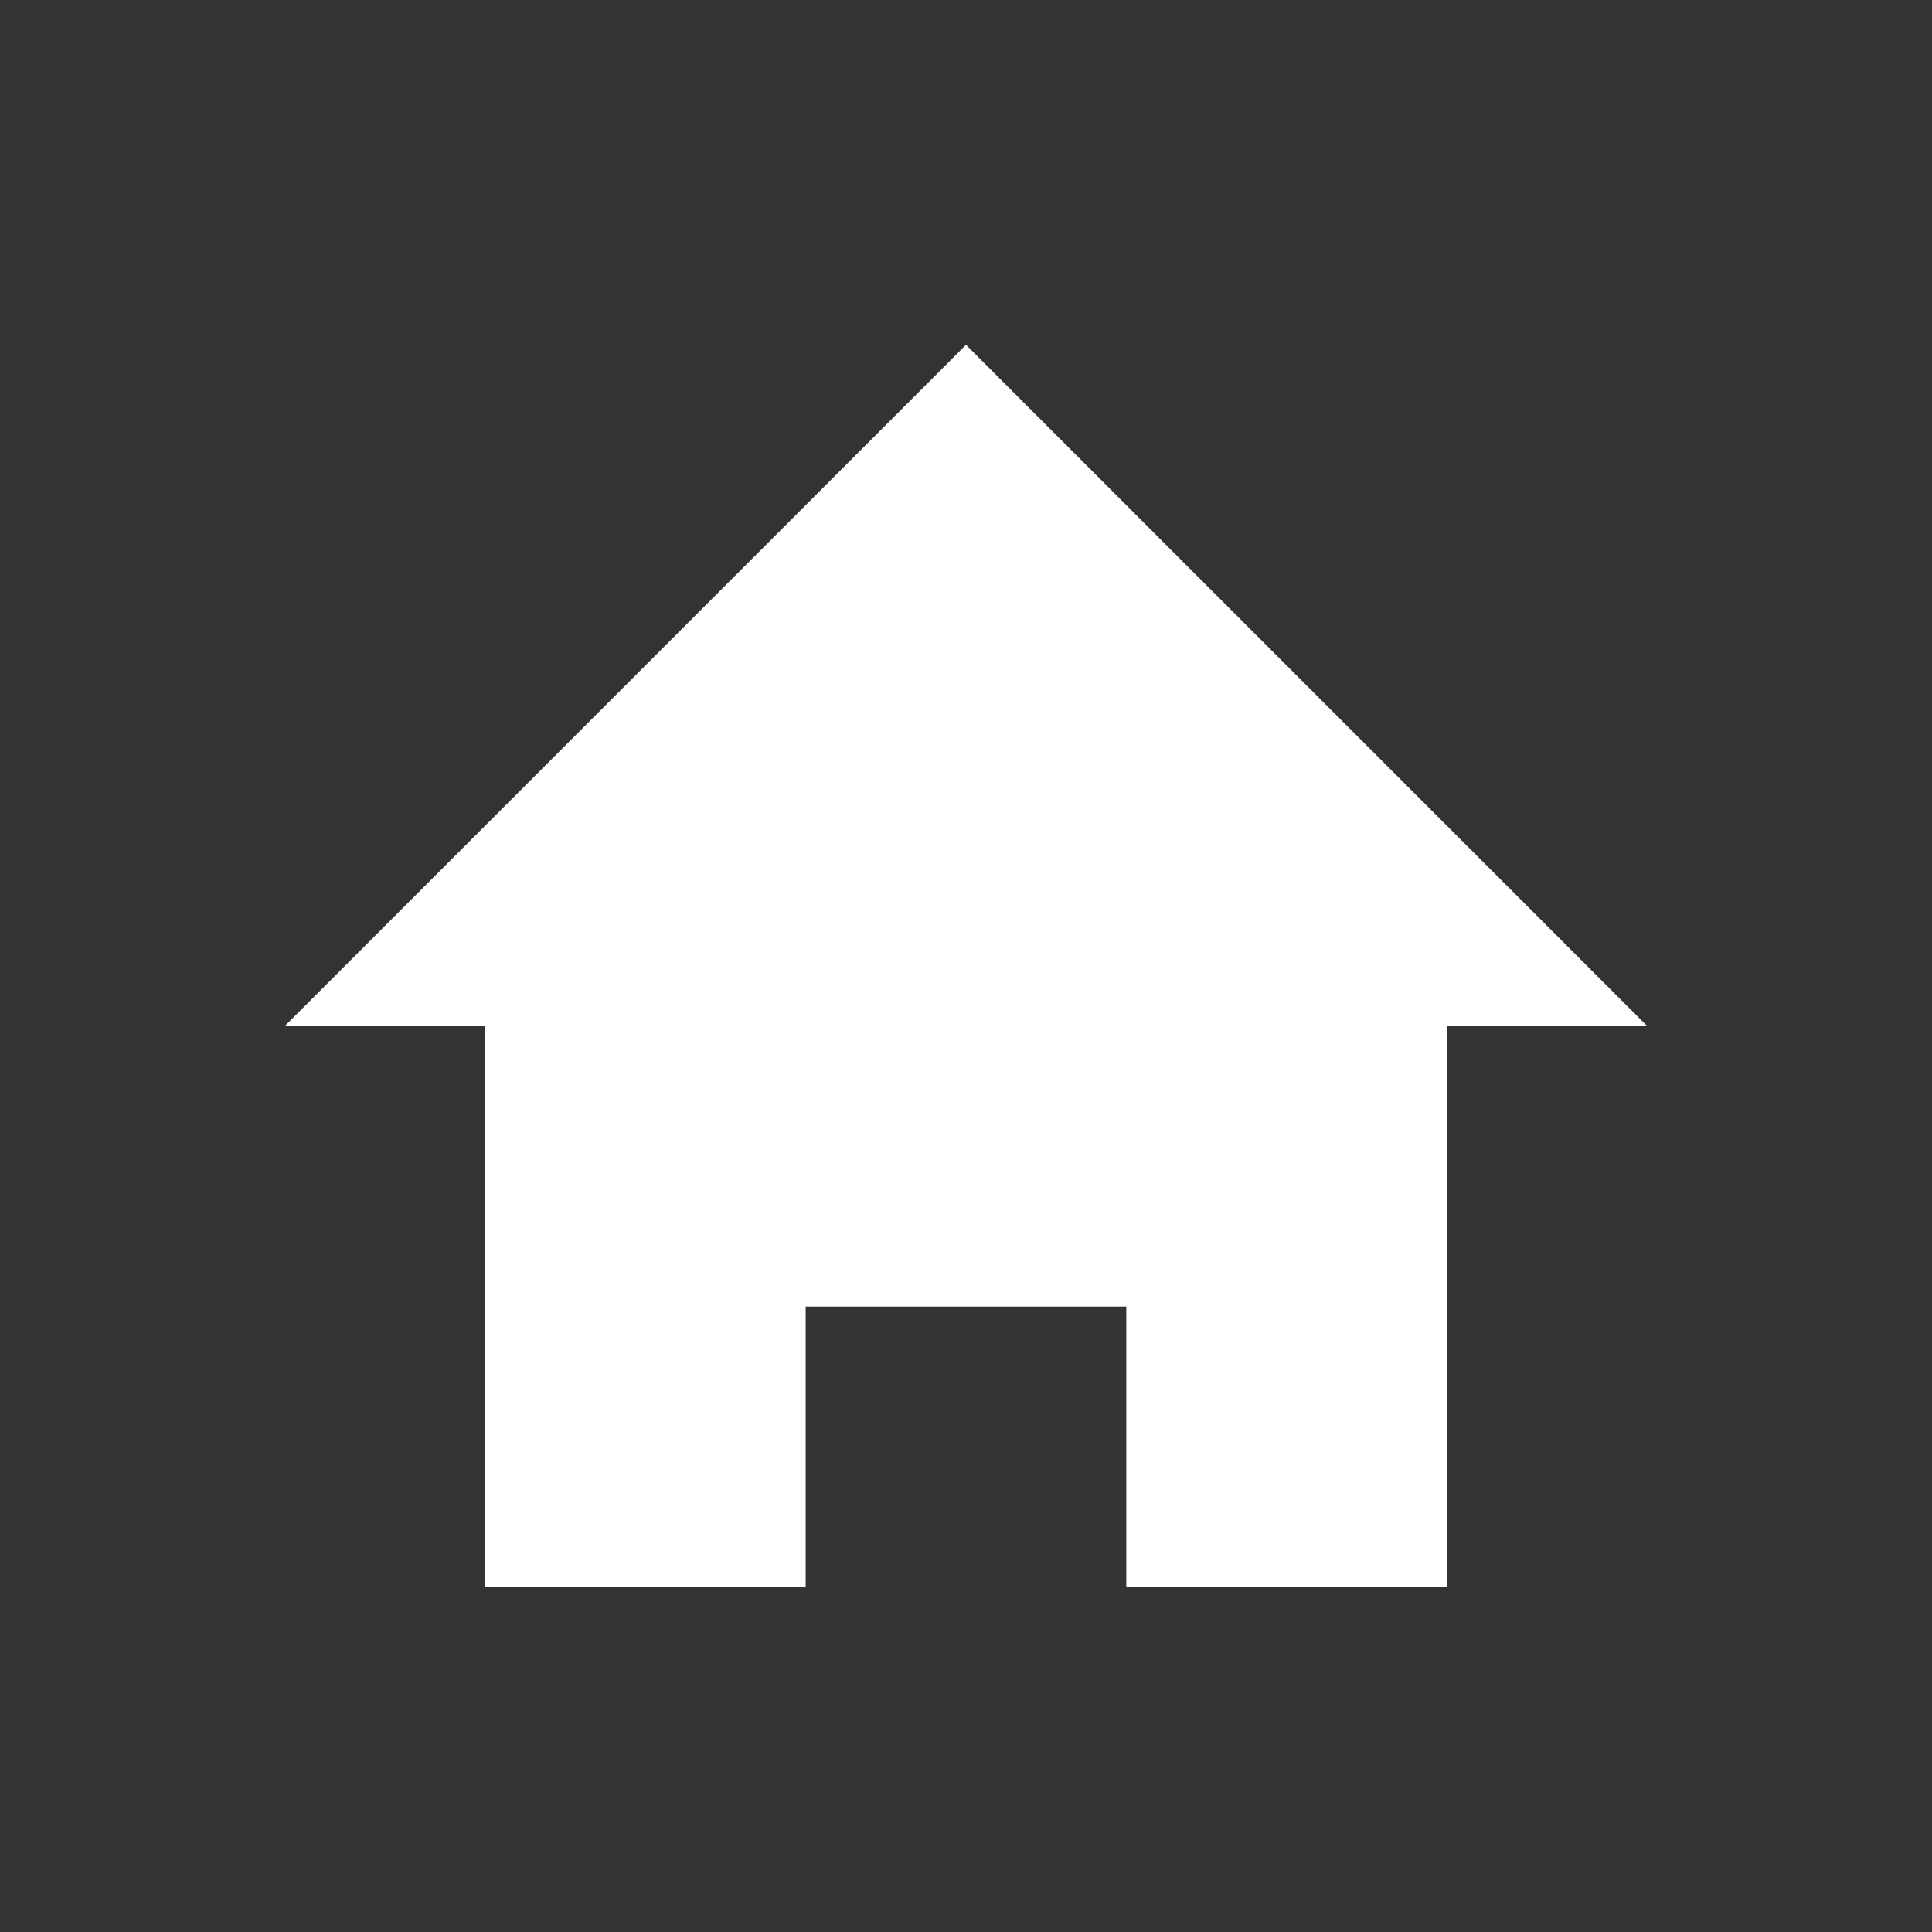 <svg version="1.1" xmlns="http://www.w3.org/2000/svg" xmlns:xlink="http://www.w3.org/1999/xlink" width="36px" height="36px" viewBox="0,0,256,256"><rect x="0" y="0" width="256" height="256" fill="#333333" stroke="none"/><g fill="#ffffff" fill-rule="nonzero" stroke="none" stroke-width="1" stroke-linecap="butt" stroke-linejoin="miter" stroke-miterlimit="10" stroke-dasharray="" stroke-dashoffset="0" font-family="none" font-weight="none" font-size="none" text-anchor="none" style="mix-blend-mode: normal"><g transform="translate(0.562,-2.091) scale(7.111,7.111)"><path d="M26.882,19.414v10.454h-5.974v-5.227h-5.974v5.227h-5.973v-10.454h-3.734l12.694,-12.694l12.694,12.694z"></path></g></g></svg>